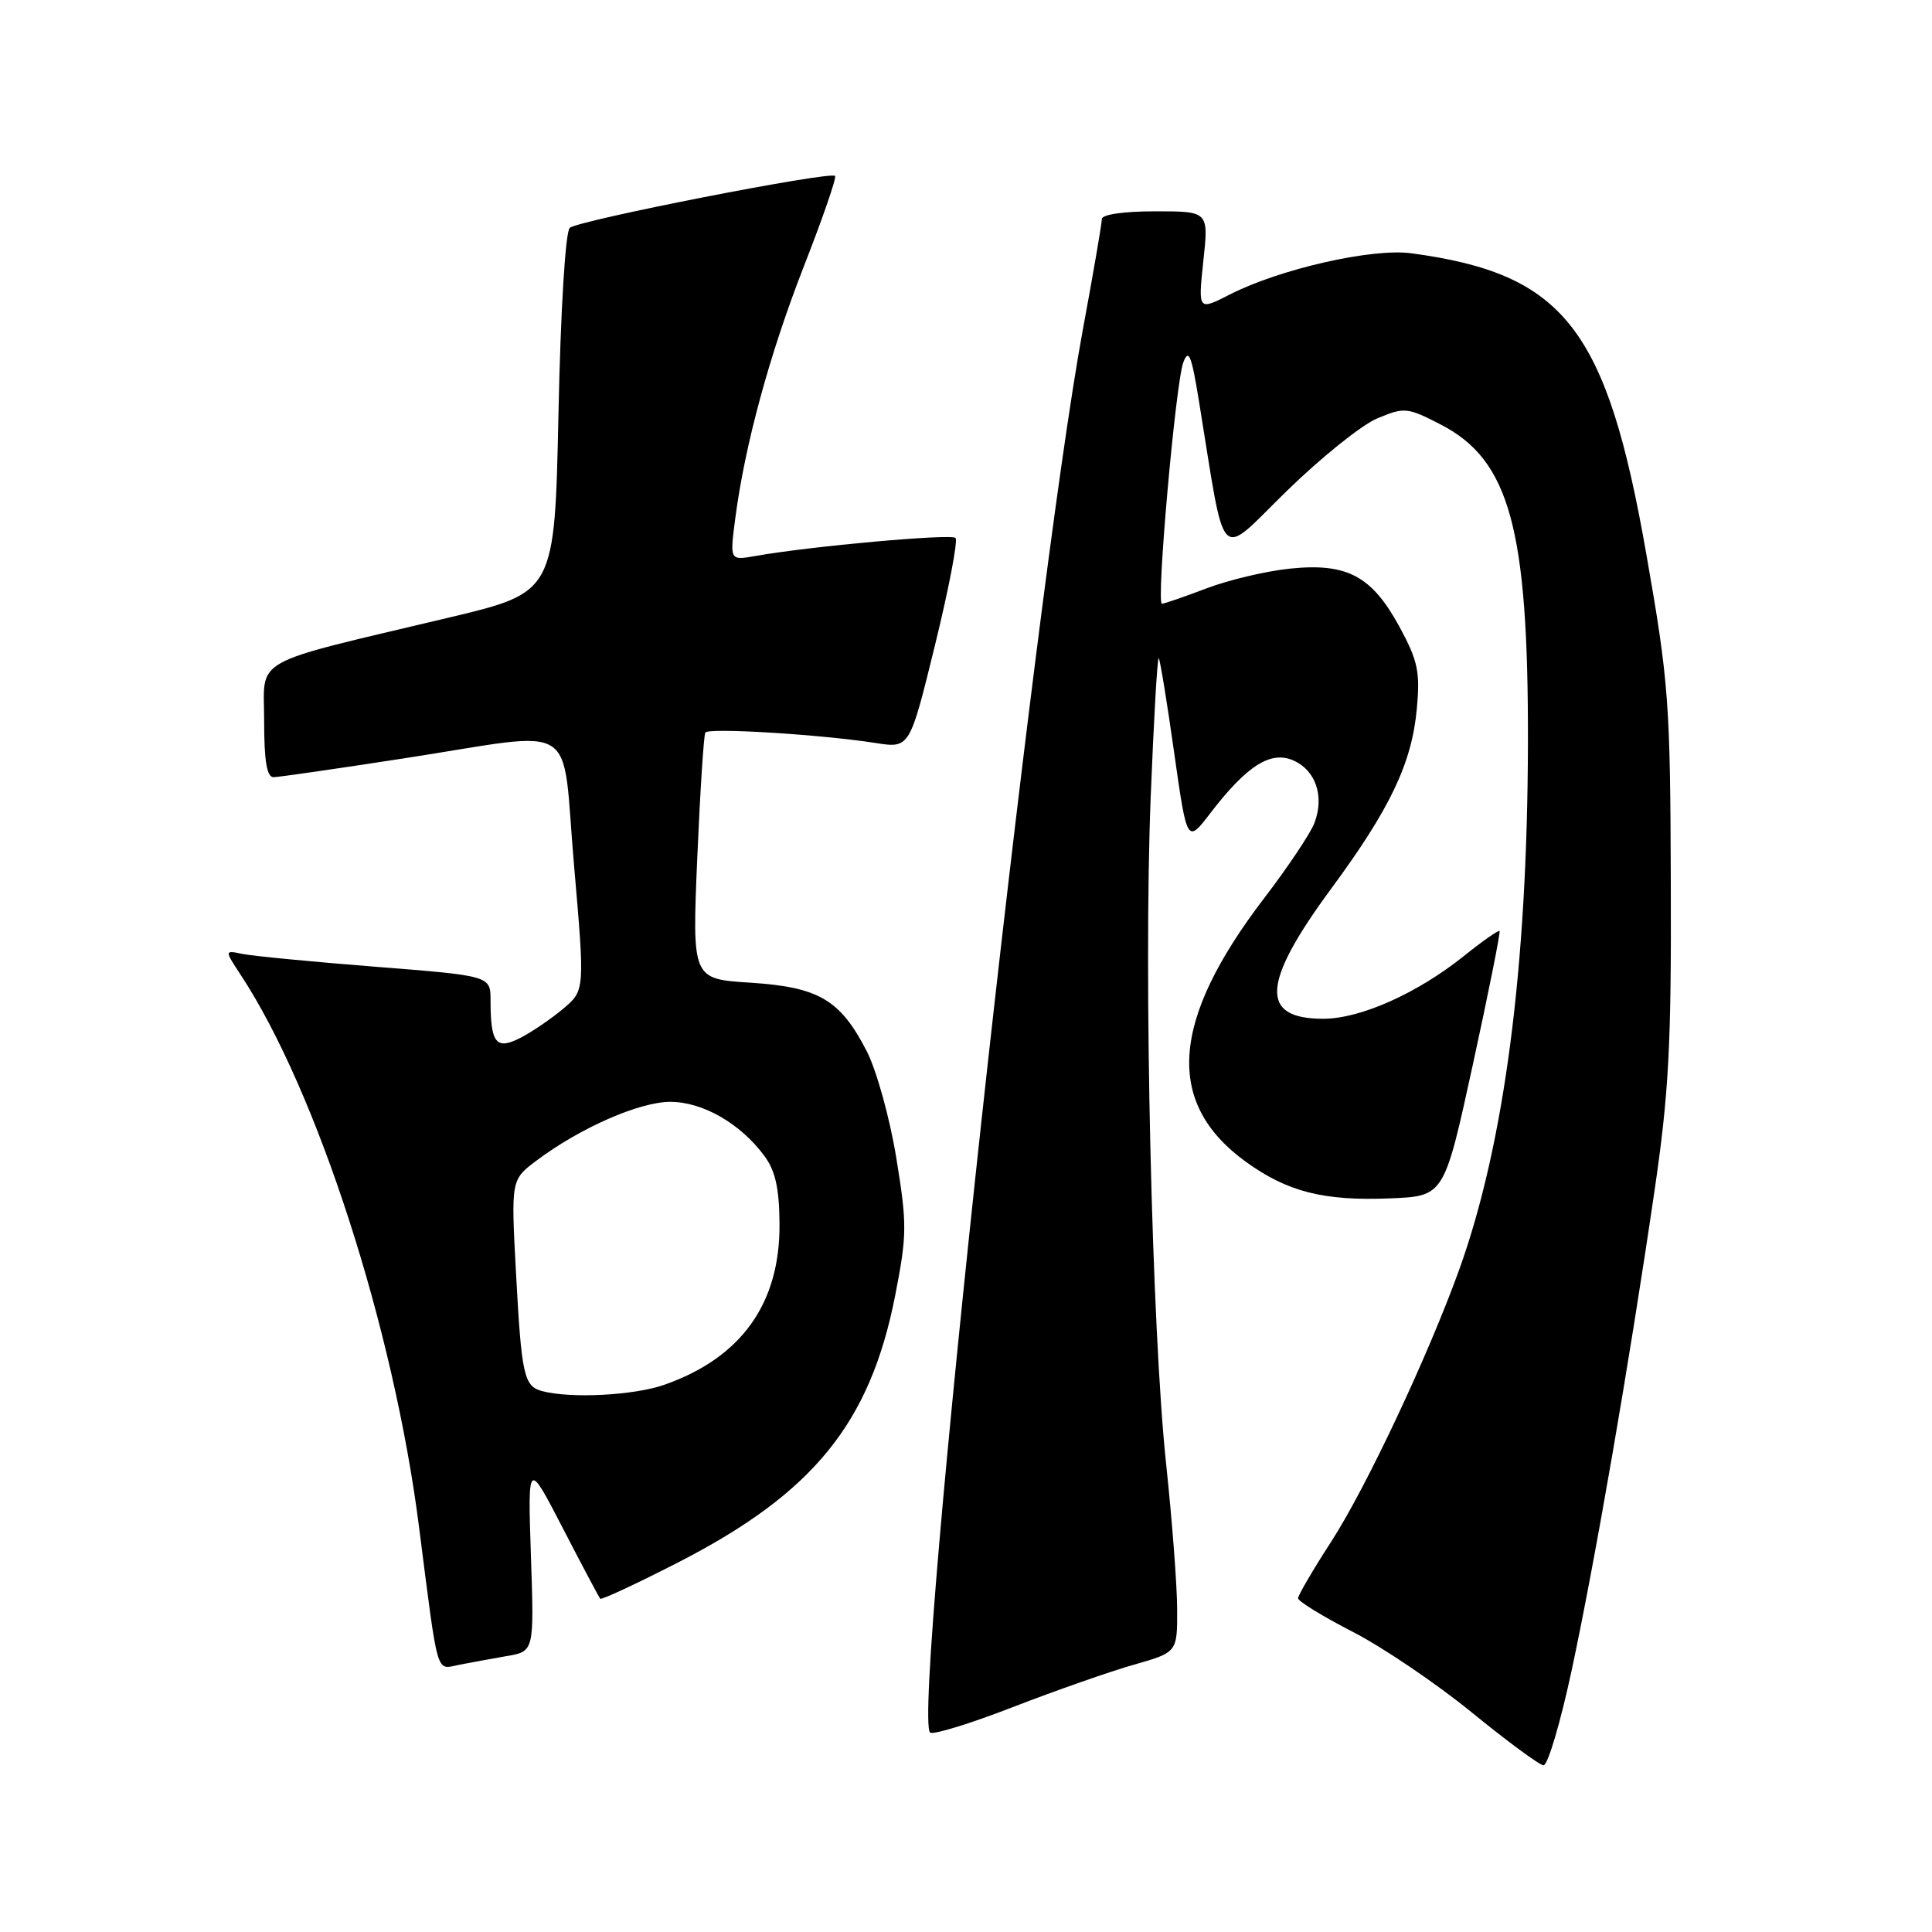 <?xml version="1.0" encoding="UTF-8" standalone="no"?>
<!DOCTYPE svg PUBLIC "-//W3C//DTD SVG 1.1//EN" "http://www.w3.org/Graphics/SVG/1.1/DTD/svg11.dtd" >
<svg xmlns="http://www.w3.org/2000/svg" xmlns:xlink="http://www.w3.org/1999/xlink" version="1.1" viewBox="0 0 256 256">
 <g >
 <path fill="currentColor"
d=" M 208.27 221.25 C 211.36 206.79 215.85 180.87 219.20 158.00 C 221.13 144.86 221.47 138.62 221.39 117.00 C 221.32 93.08 221.12 90.39 218.16 73.50 C 212.91 43.48 207.29 36.28 187.00 33.56 C 181.81 32.86 169.59 35.64 162.96 39.02 C 158.75 41.17 158.75 41.17 159.45 34.58 C 160.16 28.00 160.16 28.00 153.08 28.00 C 148.89 28.00 146.00 28.42 146.00 29.03 C 146.00 29.60 144.88 36.14 143.50 43.58 C 136.93 79.17 120.81 227.14 123.24 229.57 C 123.58 229.92 128.51 228.41 134.18 226.21 C 139.86 224.01 147.09 221.48 150.25 220.58 C 156.00 218.94 156.00 218.94 155.98 213.22 C 155.97 210.07 155.31 201.43 154.52 194.00 C 152.62 176.19 151.53 129.26 152.47 105.69 C 152.88 95.35 153.36 87.03 153.54 87.21 C 153.71 87.38 154.63 92.98 155.57 99.65 C 157.29 111.78 157.29 111.78 160.39 107.73 C 165.25 101.40 168.42 99.41 171.44 100.79 C 174.37 102.12 175.50 105.55 174.17 109.05 C 173.65 110.41 170.66 114.90 167.51 119.01 C 155.10 135.25 154.34 146.16 165.08 153.94 C 170.58 157.93 175.41 159.15 184.20 158.79 C 191.36 158.50 191.36 158.50 195.16 141.06 C 197.25 131.47 198.84 123.51 198.70 123.36 C 198.55 123.22 196.42 124.71 193.97 126.68 C 187.80 131.62 180.29 134.98 175.37 134.99 C 166.88 135.01 167.16 130.29 176.37 117.78 C 184.21 107.15 187.09 101.10 187.74 93.88 C 188.19 89.02 187.87 87.53 185.43 83.04 C 181.75 76.29 178.48 74.56 170.88 75.35 C 167.72 75.68 162.75 76.86 159.82 77.98 C 156.89 79.09 154.26 80.00 153.96 80.00 C 153.18 80.00 155.77 50.80 156.79 48.03 C 157.50 46.13 157.88 47.06 158.86 53.10 C 162.49 75.38 161.24 74.10 170.49 65.07 C 175.04 60.63 180.44 56.29 182.51 55.43 C 186.09 53.94 186.47 53.97 190.88 56.24 C 200.04 60.95 202.52 70.03 202.46 98.50 C 202.39 128.27 199.33 151.65 193.33 168.30 C 189.19 179.75 181.02 197.12 176.39 204.28 C 173.97 208.01 172.00 211.39 172.00 211.78 C 172.01 212.18 175.27 214.18 179.25 216.23 C 183.24 218.28 190.32 223.08 195.00 226.89 C 199.68 230.71 203.96 233.87 204.52 233.91 C 205.08 233.96 206.77 228.26 208.27 221.25 Z  M 67.14 219.44 C 70.78 218.82 70.78 218.82 70.35 206.16 C 69.93 193.50 69.93 193.50 74.58 202.50 C 77.14 207.45 79.37 211.65 79.53 211.84 C 79.70 212.02 84.40 209.83 89.97 206.97 C 107.79 197.81 115.29 188.58 118.61 171.69 C 120.19 163.62 120.20 162.22 118.76 153.41 C 117.91 148.17 116.14 141.81 114.85 139.29 C 111.33 132.46 108.51 130.80 99.42 130.21 C 91.71 129.72 91.71 129.72 92.39 113.70 C 92.77 104.89 93.25 97.41 93.46 97.07 C 93.87 96.40 108.67 97.31 116.02 98.45 C 120.54 99.16 120.54 99.16 123.88 85.53 C 125.72 78.03 126.95 71.62 126.61 71.28 C 126.03 70.70 107.44 72.37 100.10 73.67 C 96.71 74.27 96.71 74.27 97.40 68.89 C 98.66 59.09 101.94 47.01 106.52 35.28 C 109.01 28.92 110.87 23.53 110.65 23.31 C 110.00 22.66 76.59 29.20 75.50 30.19 C 74.92 30.72 74.29 40.94 74.00 54.80 C 73.50 78.50 73.50 78.50 59.50 81.83 C 32.77 88.19 35.00 86.95 35.00 95.53 C 35.00 100.85 35.36 102.99 36.25 102.98 C 36.94 102.97 44.70 101.85 53.50 100.49 C 77.21 96.84 74.35 95.05 76.06 114.62 C 77.50 131.24 77.50 131.24 74.63 133.66 C 73.05 134.99 70.51 136.72 68.98 137.51 C 65.74 139.18 65.00 138.26 65.00 132.57 C 65.00 129.30 65.00 129.30 49.75 128.10 C 41.36 127.44 33.43 126.67 32.12 126.40 C 29.74 125.90 29.74 125.90 31.91 129.20 C 42.01 144.57 52.15 175.92 55.51 202.22 C 58.11 222.53 57.72 221.21 60.81 220.60 C 62.29 220.31 65.14 219.79 67.14 219.44 Z  M 71.84 184.33 C 69.42 183.69 69.10 182.23 68.37 168.61 C 67.71 156.32 67.71 156.32 71.11 153.77 C 76.87 149.45 84.72 146.00 88.82 146.00 C 93.11 146.00 98.11 148.87 101.28 153.16 C 102.74 155.12 103.26 157.46 103.29 162.16 C 103.37 172.72 98.24 179.89 88.06 183.48 C 84.04 184.90 75.65 185.34 71.84 184.33 Z "/>
</g>
</svg>
